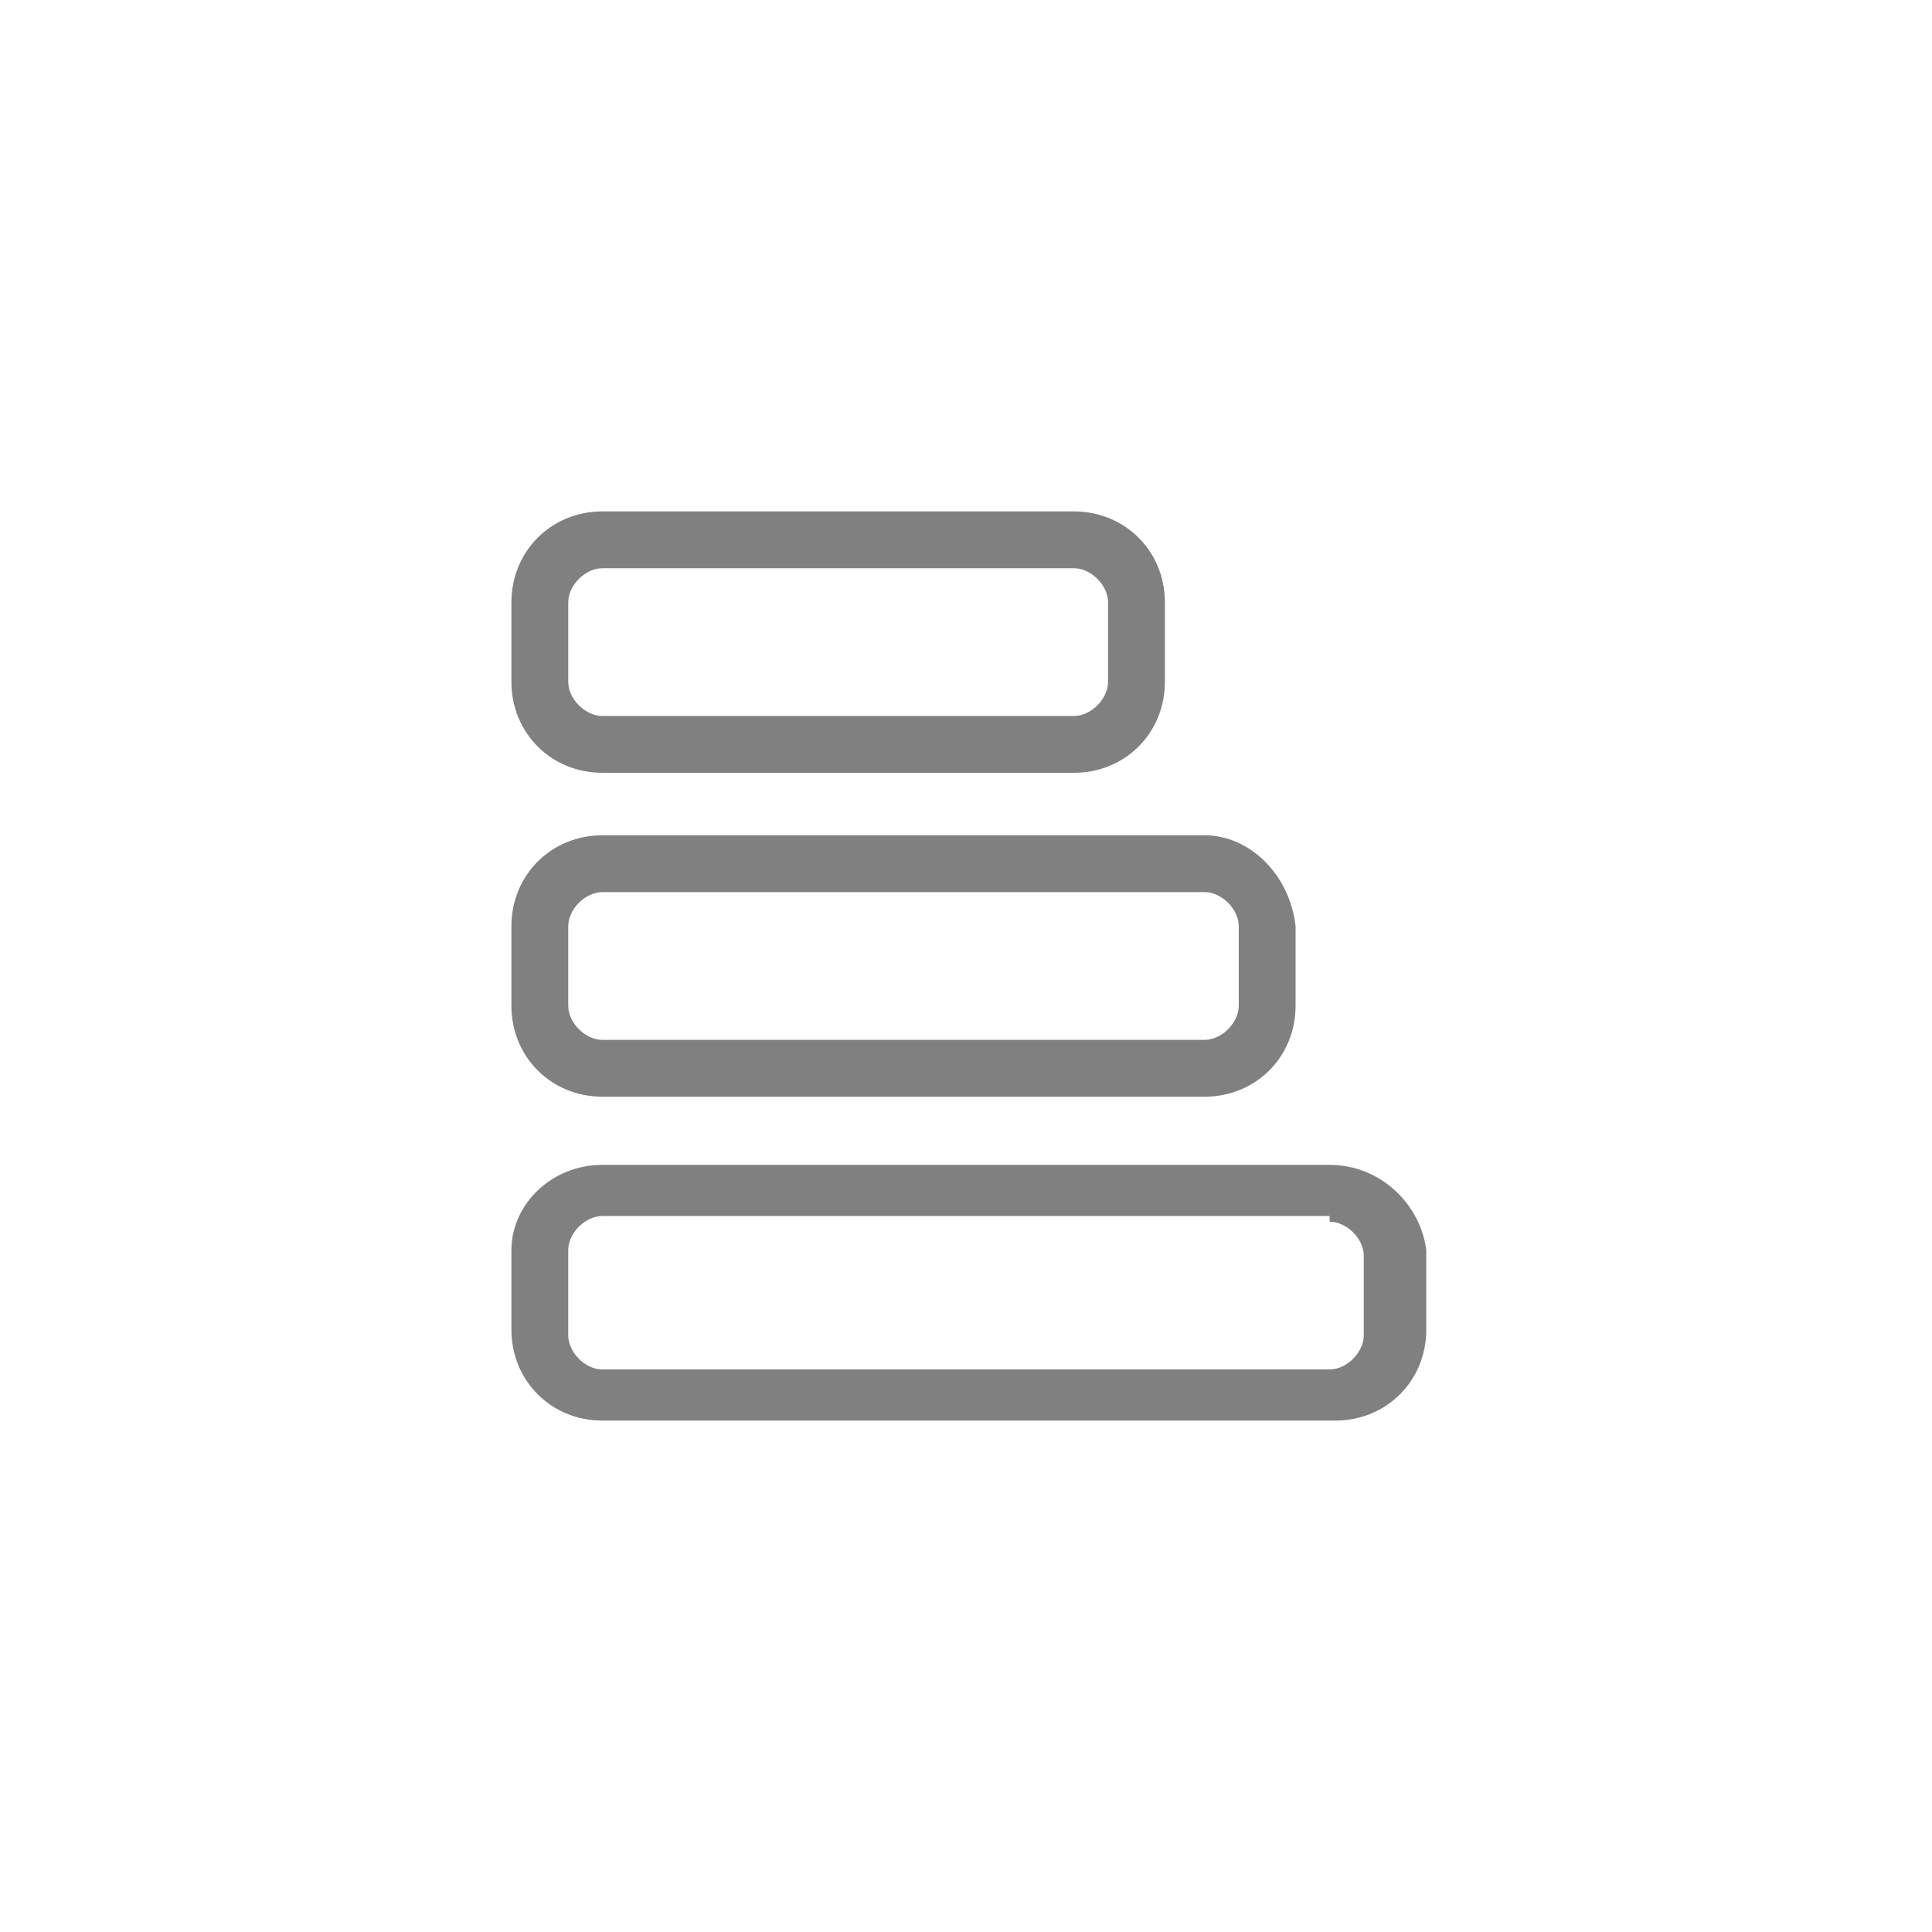 <?xml version="1.0" encoding="utf-8"?>
<!-- Generator: Adobe Illustrator 18.1.1, SVG Export Plug-In . SVG Version: 6.00 Build 0)  -->
<svg version="1.1" baseProfile="basic" id="图层_1"
	 xmlns="http://www.w3.org/2000/svg" xmlns:xlink="http://www.w3.org/1999/xlink" x="0px" y="0px" viewBox="0 0 34 34"
	 xml:space="preserve">
<g>
	<path fill="#808080" d="M18.9,10c0.3,0,0.6,0.3,0.6,0.6V12c0,0.3-0.3,0.6-0.6,0.6h-8.3c-0.3,0-0.6-0.3-0.6-0.6v-1.4
		c0-0.3,0.3-0.6,0.6-0.6H18.9 M18.9,9h-8.3C9.7,9,9,9.7,9,10.6V12c0,0.9,0.7,1.6,1.6,1.6h8.3c0.9,0,1.6-0.7,1.6-1.6v-1.4
		C20.5,9.7,19.8,9,18.9,9L18.9,9z"/>
	<path fill="#808080" d="M21.2,15.7c0.3,0,0.6,0.3,0.6,0.6v1.4c0,0.3-0.3,0.6-0.6,0.6H10.6c-0.3,0-0.6-0.3-0.6-0.6v-1.4
		c0-0.3,0.3-0.6,0.6-0.6H21.2 M21.2,14.7H10.6c-0.9,0-1.6,0.7-1.6,1.6v1.4c0,0.9,0.7,1.6,1.6,1.6h10.6c0.9,0,1.6-0.7,1.6-1.6v-1.4
		C22.7,15.4,22,14.7,21.2,14.7L21.2,14.7z"/>
	<path fill="#808080" d="M23.4,21.5c0.3,0,0.6,0.3,0.6,0.6v1.4c0,0.3-0.3,0.6-0.6,0.6H10.6c-0.3,0-0.6-0.3-0.6-0.6V22
		c0-0.3,0.3-0.6,0.6-0.6H23.4 M23.4,20.5H10.6C9.7,20.5,9,21.2,9,22v1.4c0,0.9,0.7,1.6,1.6,1.6h12.9c0.9,0,1.6-0.7,1.6-1.6V22
		C25,21.2,24.3,20.5,23.4,20.5L23.4,20.5z"/>
</g>
</svg>
